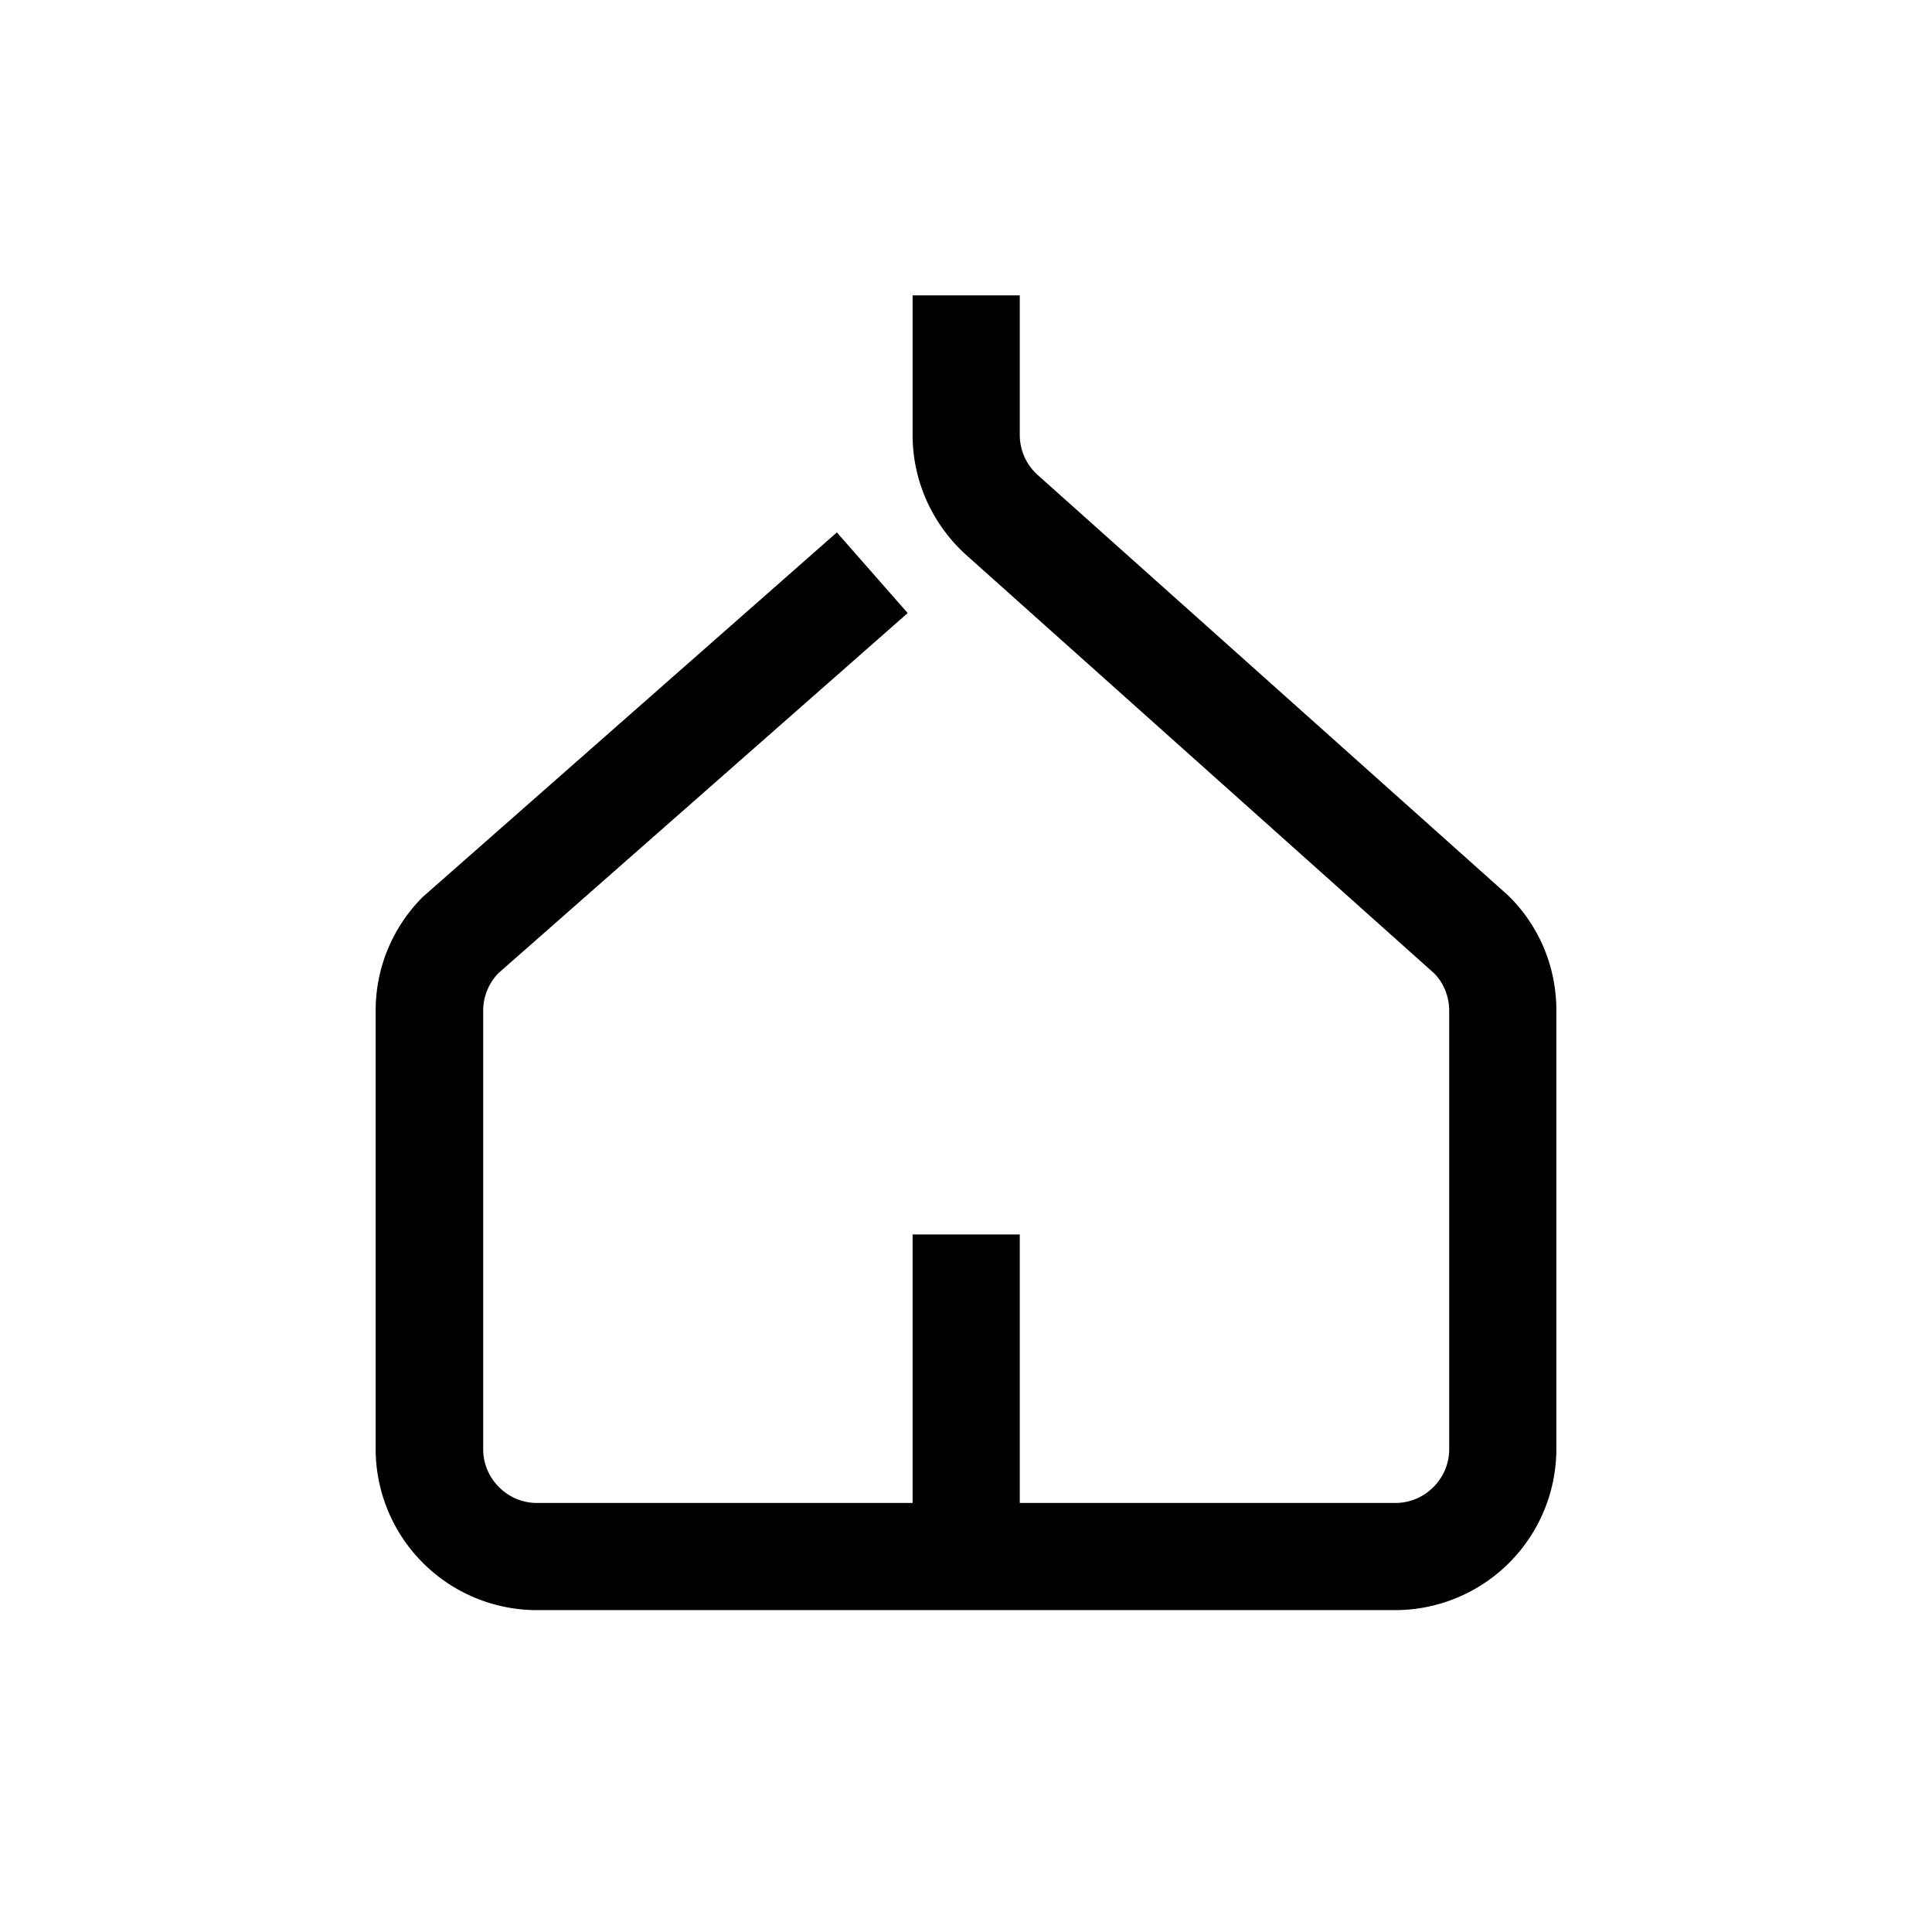 <svg xmlns="http://www.w3.org/2000/svg" viewBox="0 0 510.2 510.2"><path d="M141.7 425.2h226.8a42.6 42.6 0 0 0 42.5-42.5V266.8c0-11.3-4.4-22-12.4-30l-.3-.3L274 125.4c-3-2.7-4.7-6.5-4.7-10.6V78H241v36.9c0 12.1 5.2 23.6 14.2 31.7l123.6 110.5c2.5 2.6 3.9 6.1 3.9 9.8v115.8c0 7.8-6.4 14.2-14.2 14.2h-99.2V326H241v70.9h-99.2c-7.8 0-14.2-6.4-14.2-14.2V266.9c0-3.7 1.4-7.1 3.9-9.8l108.2-95.2-18.7-21.3-108.6 95.6-.7.6c-8 8-12.5 18.7-12.5 30.1v115.8a42.6 42.6 0 0 0 42.5 42.5z" /> </svg>